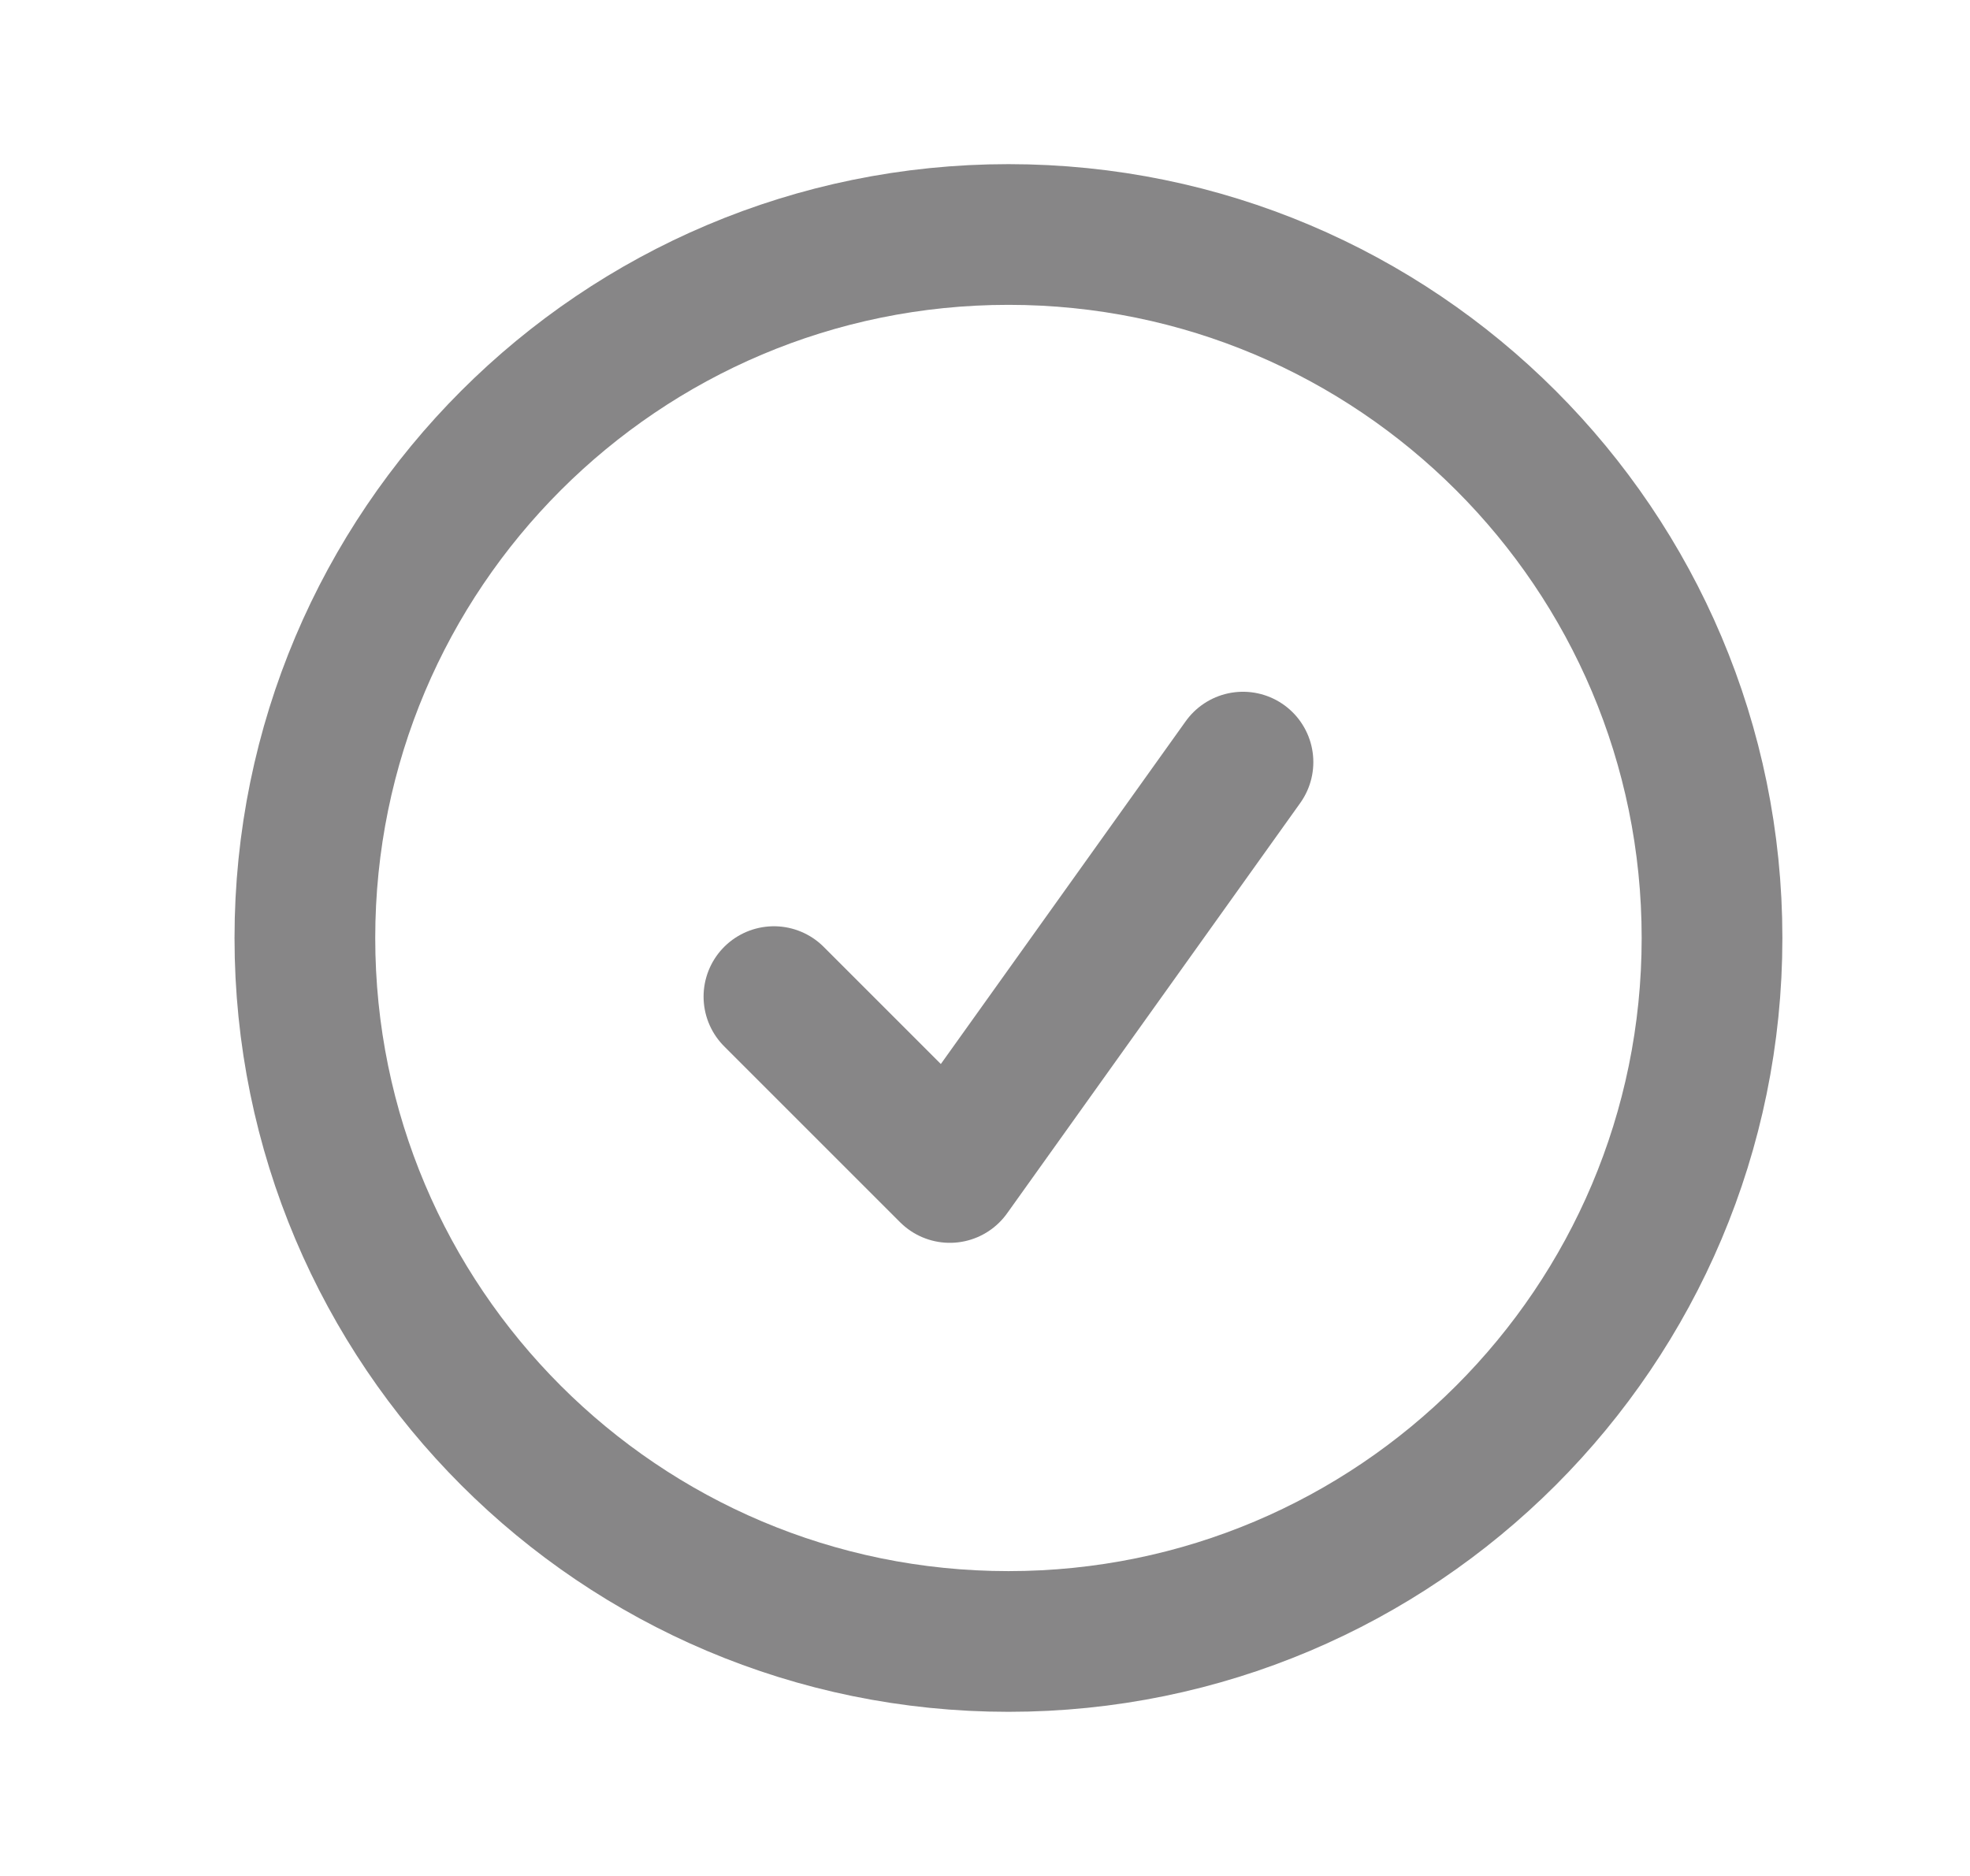 <svg width="21" height="20" viewBox="0 0 21 20" fill="none" xmlns="http://www.w3.org/2000/svg">
<path d="M8.25 10.625L10.125 12.5L13.25 8.125M18.25 10C18.25 14.142 14.892 17.5 10.75 17.5C6.608 17.5 3.25 14.142 3.25 10C3.25 5.858 6.608 2.5 10.75 2.5C14.892 2.5 18.25 5.858 18.25 10Z" stroke="#878687" stroke-width="1.5" stroke-linecap="round" stroke-linejoin="round"/>
</svg>
